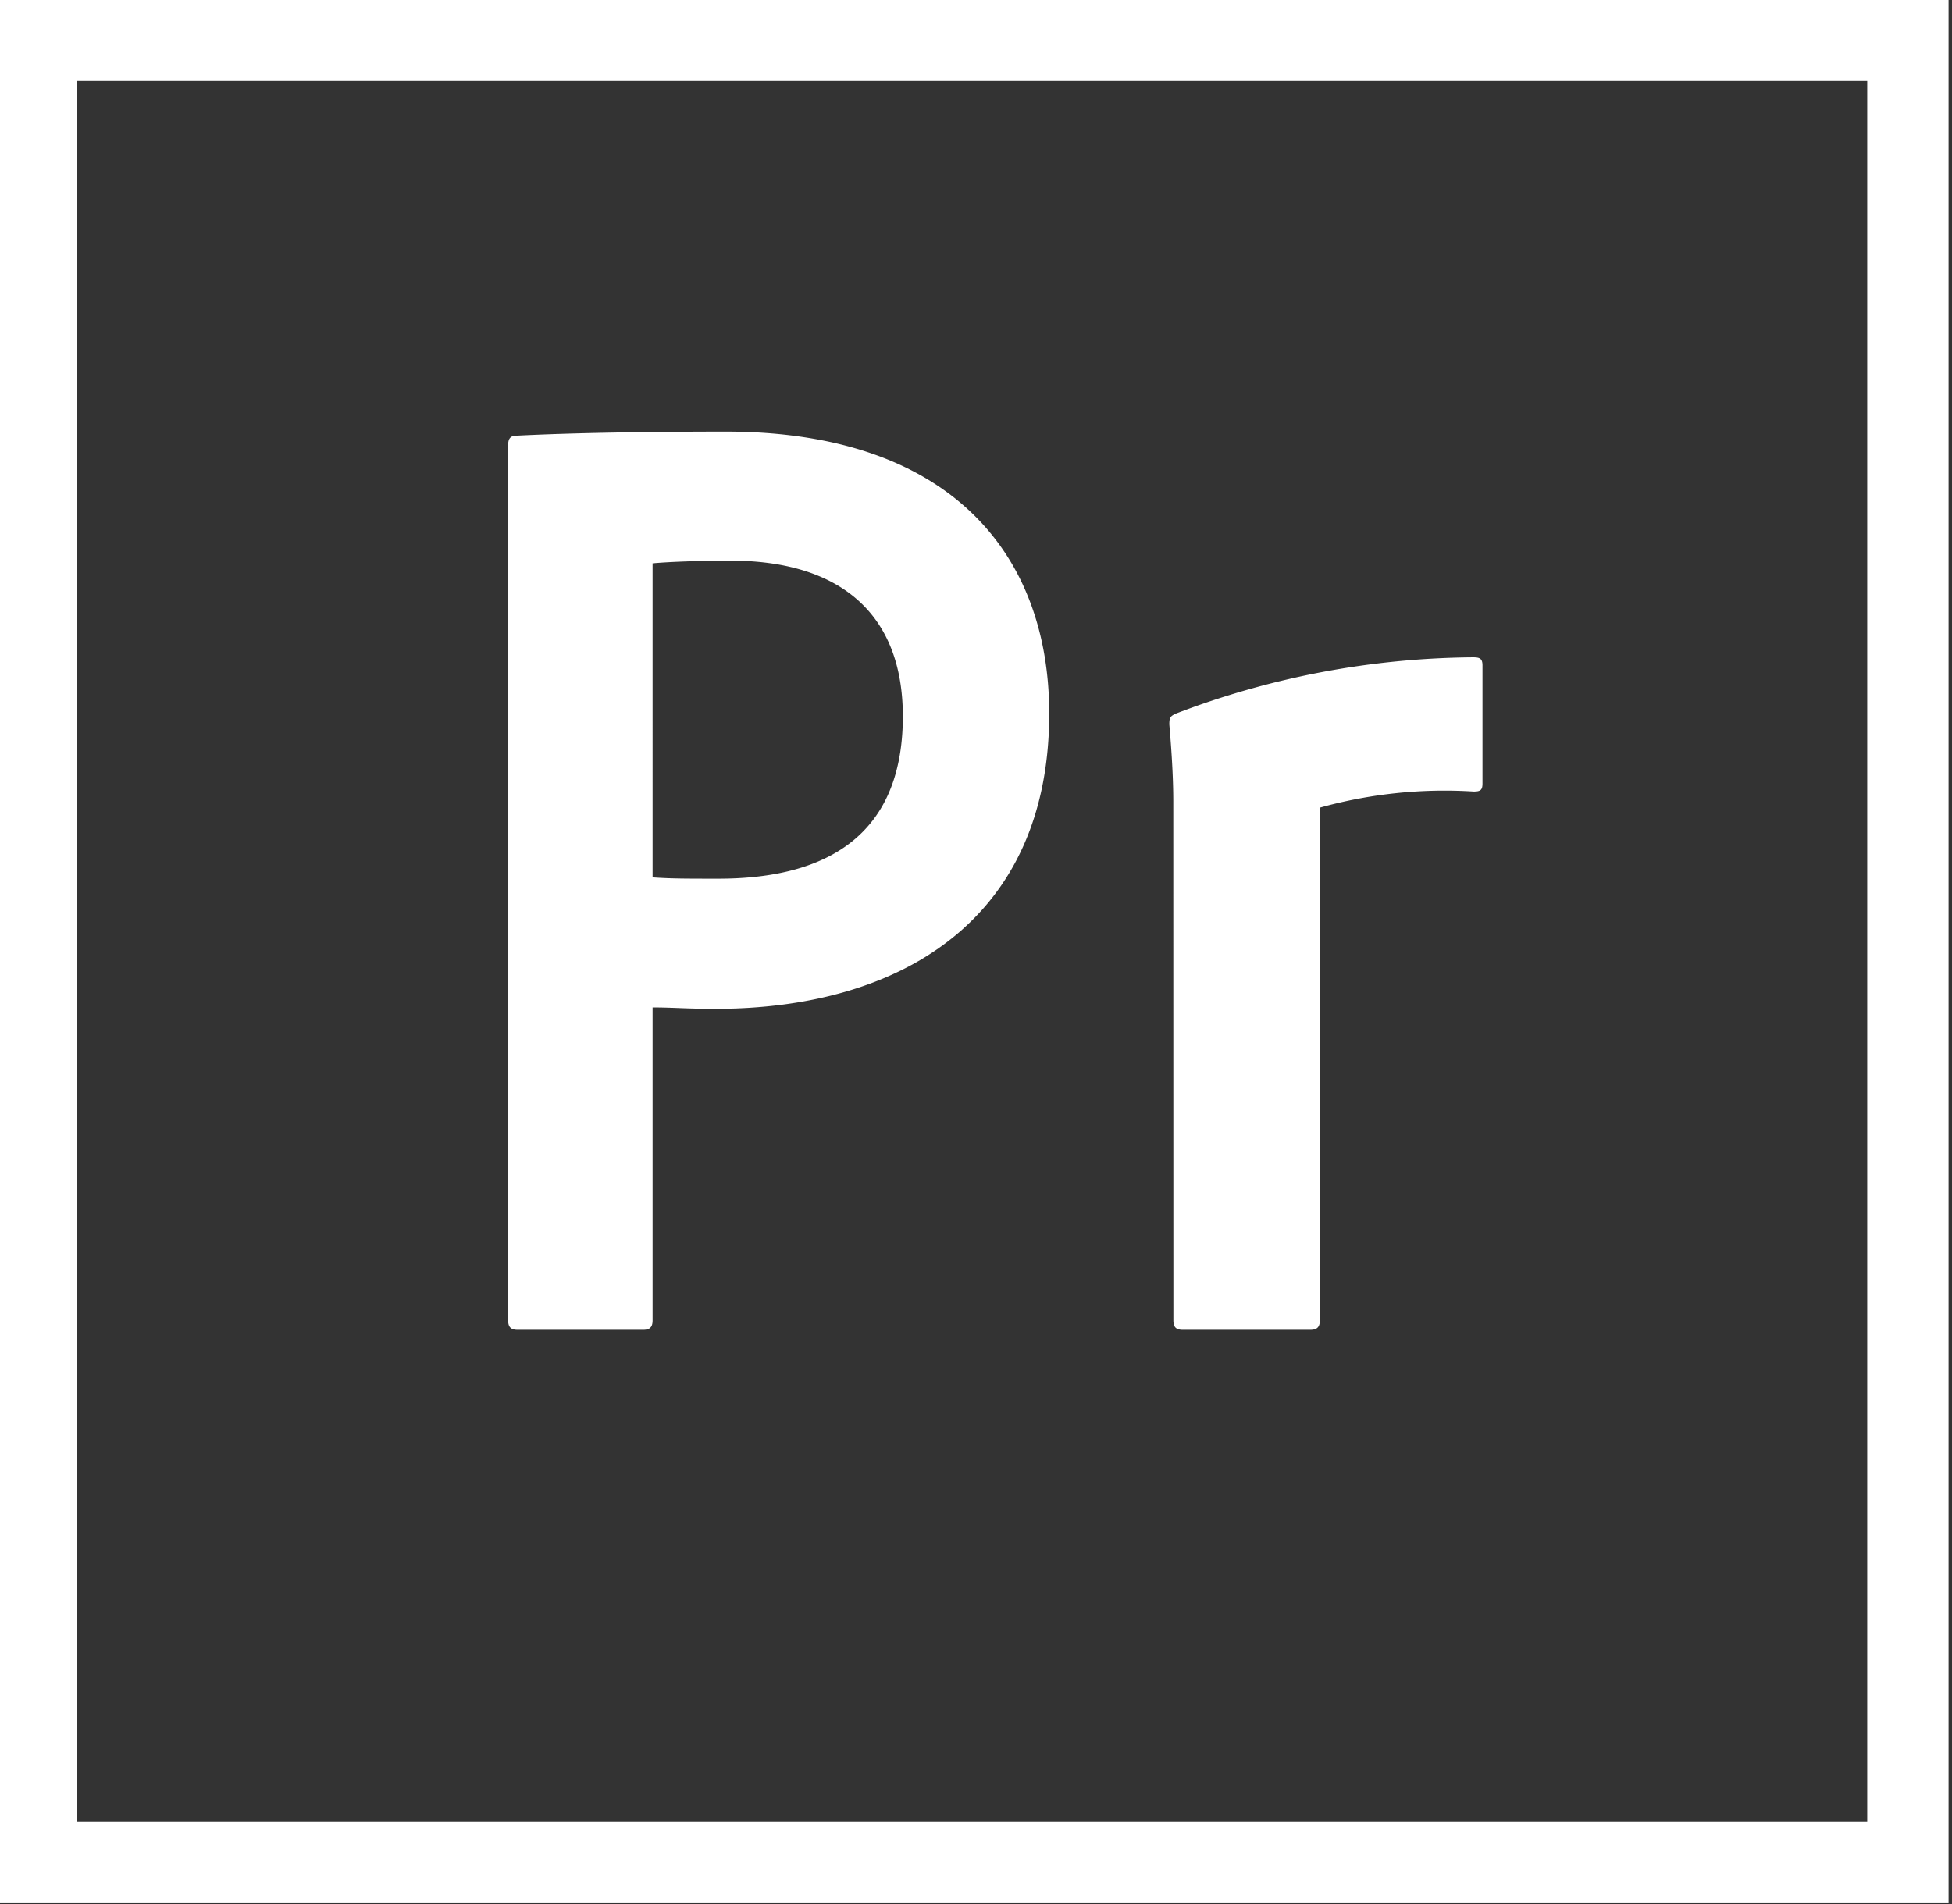 <svg xmlns="http://www.w3.org/2000/svg" xmlns:xlink="http://www.w3.org/1999/xlink" width="82" height="80" viewBox="0 0 82 80">
  <rect x="0" y="0" width="82" height="80" fill="#333333" stroke="none"/>
  <defs>
    <style>
      .cls-1 {
        clip-path: url(#clip-premiere);
      }

      .cls-2 {
        fill: #fff;
      }
    </style>
    <clipPath id="clip-premiere">
      <rect width="82" height="80"/>
    </clipPath>
  </defs>
  <g id="premiere" class="cls-1">
    <path id="adobepremiere" class="cls-2" d="M0,.3V80.277H82.027V.3ZM3.418,3.718H78.61V76.859H3.418Zm18.1,15.3c0-.226.058-.4.342-.4,2.2-.113,5.41-.171,8.794-.171,9.474,0,13.593,5.192,13.593,11.846,0,8.681-6.285,12.407-14.01,12.407-1.3,0-1.75-.058-2.652-.058V55.785c0,.284-.113.4-.393.4H21.918c-.284,0-.4-.113-.4-.4Zm6.067,18.159c.79.055,1.412.055,2.765.055,4,0,7.748-1.408,7.748-6.822,0-4.341-2.673-6.542-7.242-6.542-1.353,0-2.649.055-3.271.113Zm21.874-3.1c0-.393,0-1.408-.167-3.326,0-.284.038-.342.263-.451a35.613,35.613,0,0,1,12.5-2.369c.28,0,.393.055.393.338v4.963c0,.28-.089.338-.373.338a19.567,19.567,0,0,0-6.46.677V55.785c0,.284-.116.4-.4.4H49.856c-.28,0-.393-.113-.393-.4Z" transform="translate(-0.171 -0.313)"/>
  </g>
</svg>
